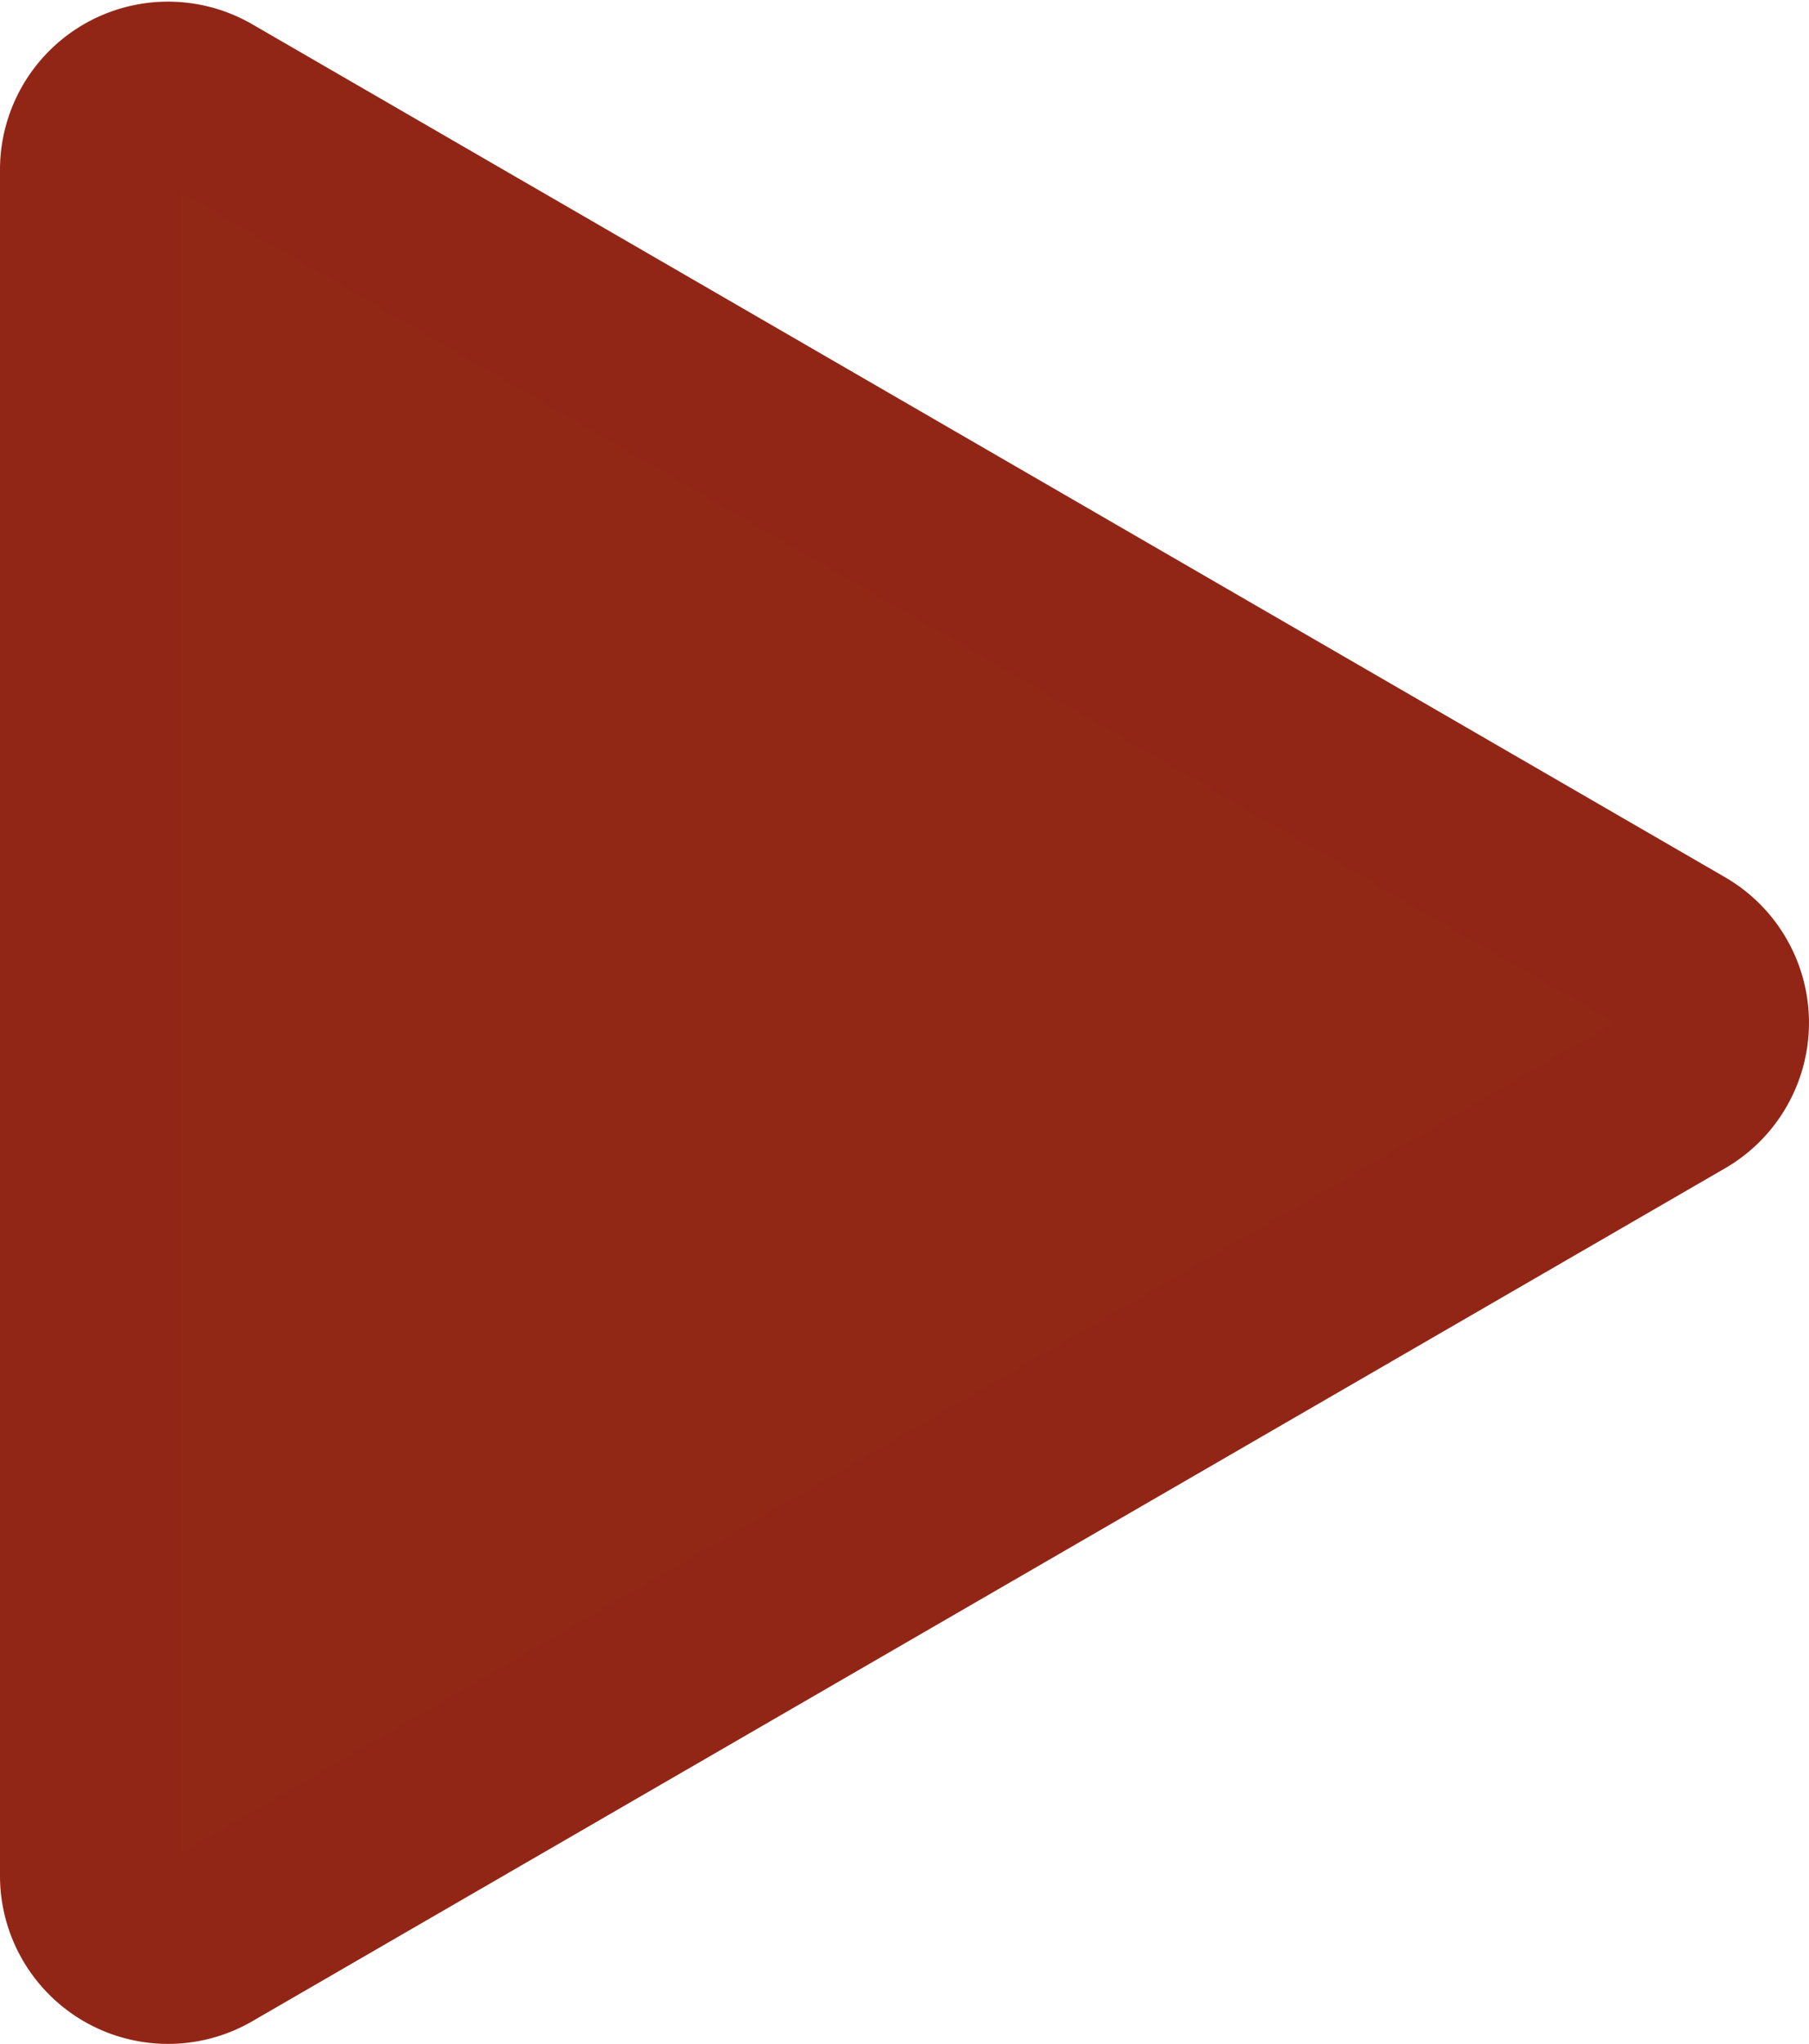 <svg xmlns="http://www.w3.org/2000/svg" width="9.989" height="11.283" viewBox="0 0 9.989 11.283">
  <path id="play-filled-alt" d="M7.178,14.774a.428.428,0,0,1-.428-.428V4.928a.428.428,0,0,1,.643-.37l8.133,4.709a.428.428,0,0,1,0,.74L7.393,14.716a.427.427,0,0,1-.215.058Z" transform="translate(-6.25 -3.991)" fill="#912715" stroke="#922616" stroke-width="1"/>
</svg>
